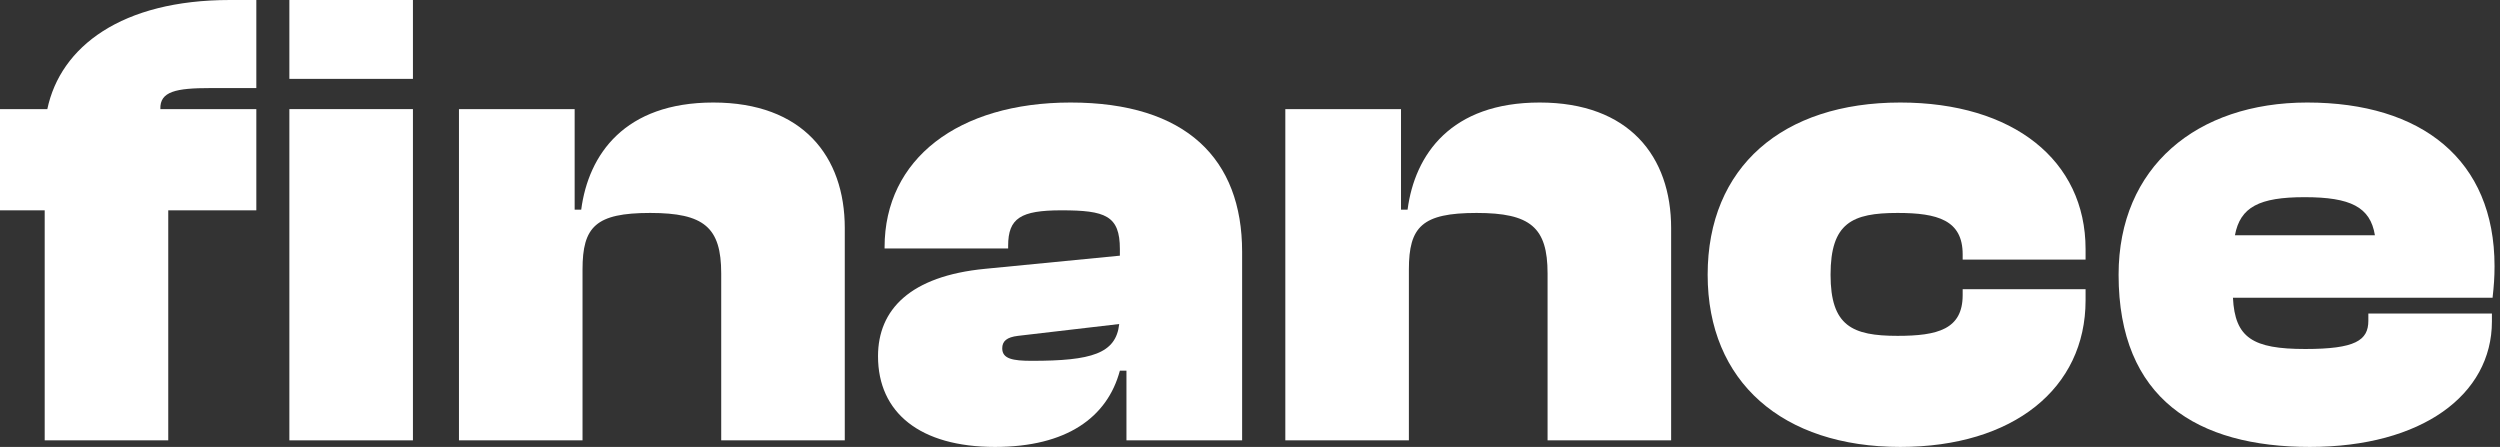 <svg width="179" height="32" viewBox="0 0 179 32" fill="none" xmlns="http://www.w3.org/2000/svg">
<rect x="0" y="0" width="179" height="32" fill="#333333" stroke="none"/>
<path d="M12.047 31.529H3.2V15.059H0V7.812H3.388C4.329 3.341 8.706 0 16.471 0H18.353V6.306H15.059C12.612 6.306 11.435 6.541 11.482 7.812H18.353V15.059H12.047V31.529Z" fill="white"/>
<path d="M29.566 5.647H20.719V0H29.566V5.647ZM29.566 31.529H20.719V7.812H29.566V31.529Z" fill="white"/>
<path d="M41.709 31.529H32.862V7.812H41.145V15.012H41.615C42.133 11.059 44.721 7.341 51.074 7.341C57.474 7.341 60.486 11.2 60.486 16.329V31.529H51.639V19.576C51.639 16.282 50.415 15.247 46.556 15.247C42.65 15.247 41.709 16.235 41.709 19.294V31.529Z" fill="white"/>
<path d="M71.242 32C65.878 32 62.866 29.553 62.866 25.506C62.866 22.165 65.172 19.765 70.536 19.247L80.183 18.306V17.835C80.183 15.435 79.148 15.059 75.995 15.059C73.078 15.059 72.183 15.623 72.183 17.6V17.788H63.336V17.694C63.336 11.388 68.607 7.341 76.654 7.341C84.936 7.341 88.936 11.388 88.936 18.023V31.529H80.654V26.541H80.183C79.289 29.882 76.372 32 71.242 32ZM71.76 24.941C71.76 25.694 72.513 25.835 73.878 25.835C78.16 25.835 79.901 25.318 80.136 23.2L72.889 24.047C72.089 24.141 71.76 24.424 71.76 24.941Z" fill="white"/>
<path d="M100.876 31.529H92.029V7.812H100.312V15.012H100.782C101.3 11.059 103.888 7.341 110.241 7.341C116.641 7.341 119.653 11.2 119.653 16.329V31.529H110.806V19.576C110.806 16.282 109.582 15.247 105.724 15.247C101.818 15.247 100.876 16.235 100.876 19.294V31.529Z" fill="white"/>
<path d="M136.057 32C127.633 32 122.268 27.341 122.268 19.671C122.268 11.953 127.633 7.341 136.057 7.341C144.151 7.341 149.327 11.482 149.327 17.835V18.588H140.527V18.212C140.527 15.765 138.739 15.247 135.868 15.247C132.621 15.247 131.068 15.953 131.068 19.671C131.068 23.341 132.621 24.047 135.868 24.047C138.739 24.047 140.527 23.576 140.527 21.129V20.706H149.327V21.506C149.327 27.812 144.151 32 136.057 32Z" fill="white"/>
<path d="M165.385 32C157.338 32 151.691 28.565 151.691 19.671C151.691 11.953 157.291 7.341 165.197 7.341C173.385 7.341 178.609 11.435 178.609 19.059C178.609 19.859 178.562 20.471 178.468 21.318H159.879C160.021 24.188 161.291 24.988 165.056 24.988C168.632 24.988 169.574 24.377 169.574 22.965V22.447H178.421V23.012C178.421 28.282 173.385 32 165.385 32ZM165.009 14.118C161.762 14.118 160.397 14.823 160.021 16.847H170.044C169.715 14.823 168.303 14.118 165.009 14.118Z" fill="white"/>
</svg>
